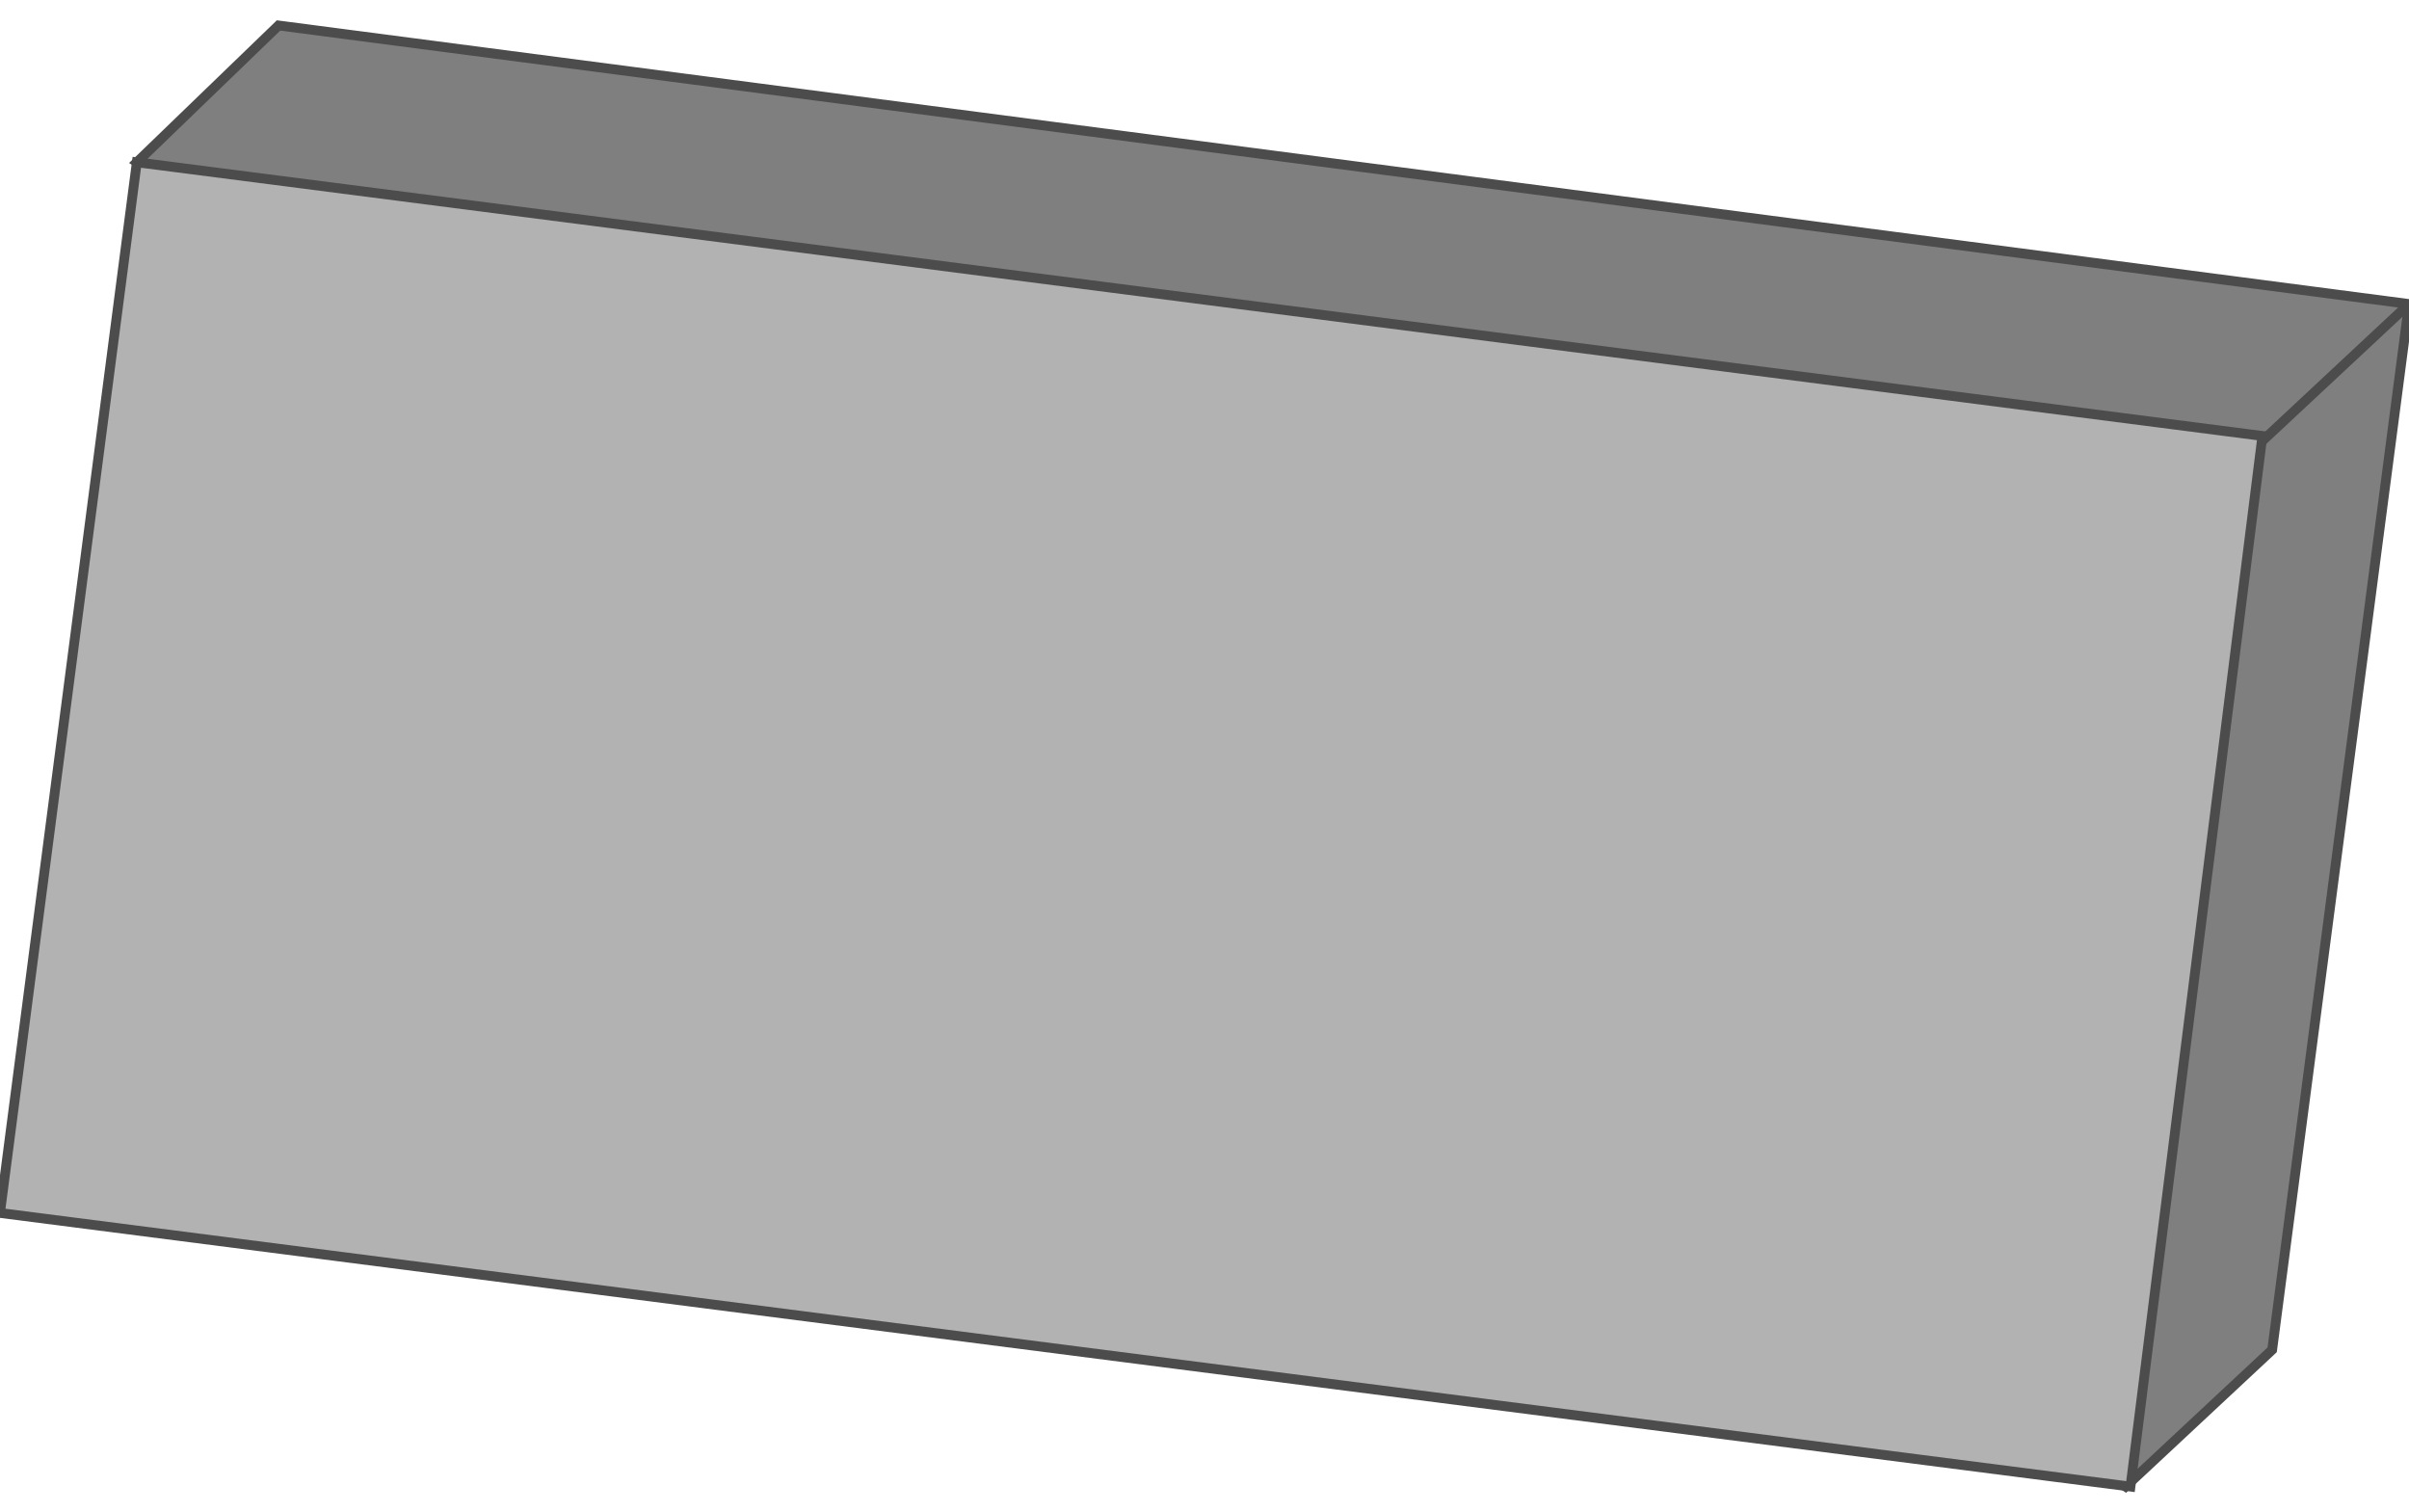 <!DOCTYPE svg PUBLIC "-//W3C//DTD SVG 20000303 Stylable//EN" "http://www.w3.org/TR/2000/03/WD-SVG-20000303/DTD/svg-20000303-stylable.dtd"><svg xmlns="http://www.w3.org/2000/svg" width="999px" height="627px" viewBox="0 0 493 299"><path style="fill:#7f7f7f;stroke:#4c4c4c;stroke-width:2" d="M28,28 l29,-28 436,57 -28,214 -30,28 -407,-271z" /><path style="fill:#b2b2b2;stroke:#4c4c4c;stroke-width:2" d="M28,28 l-28,215 436,56 27,-215 -435,-56z" /><path style="fill:none;stroke:#4c4c4c;stroke-width:2" d="M463,85 l30,-28" /></svg>